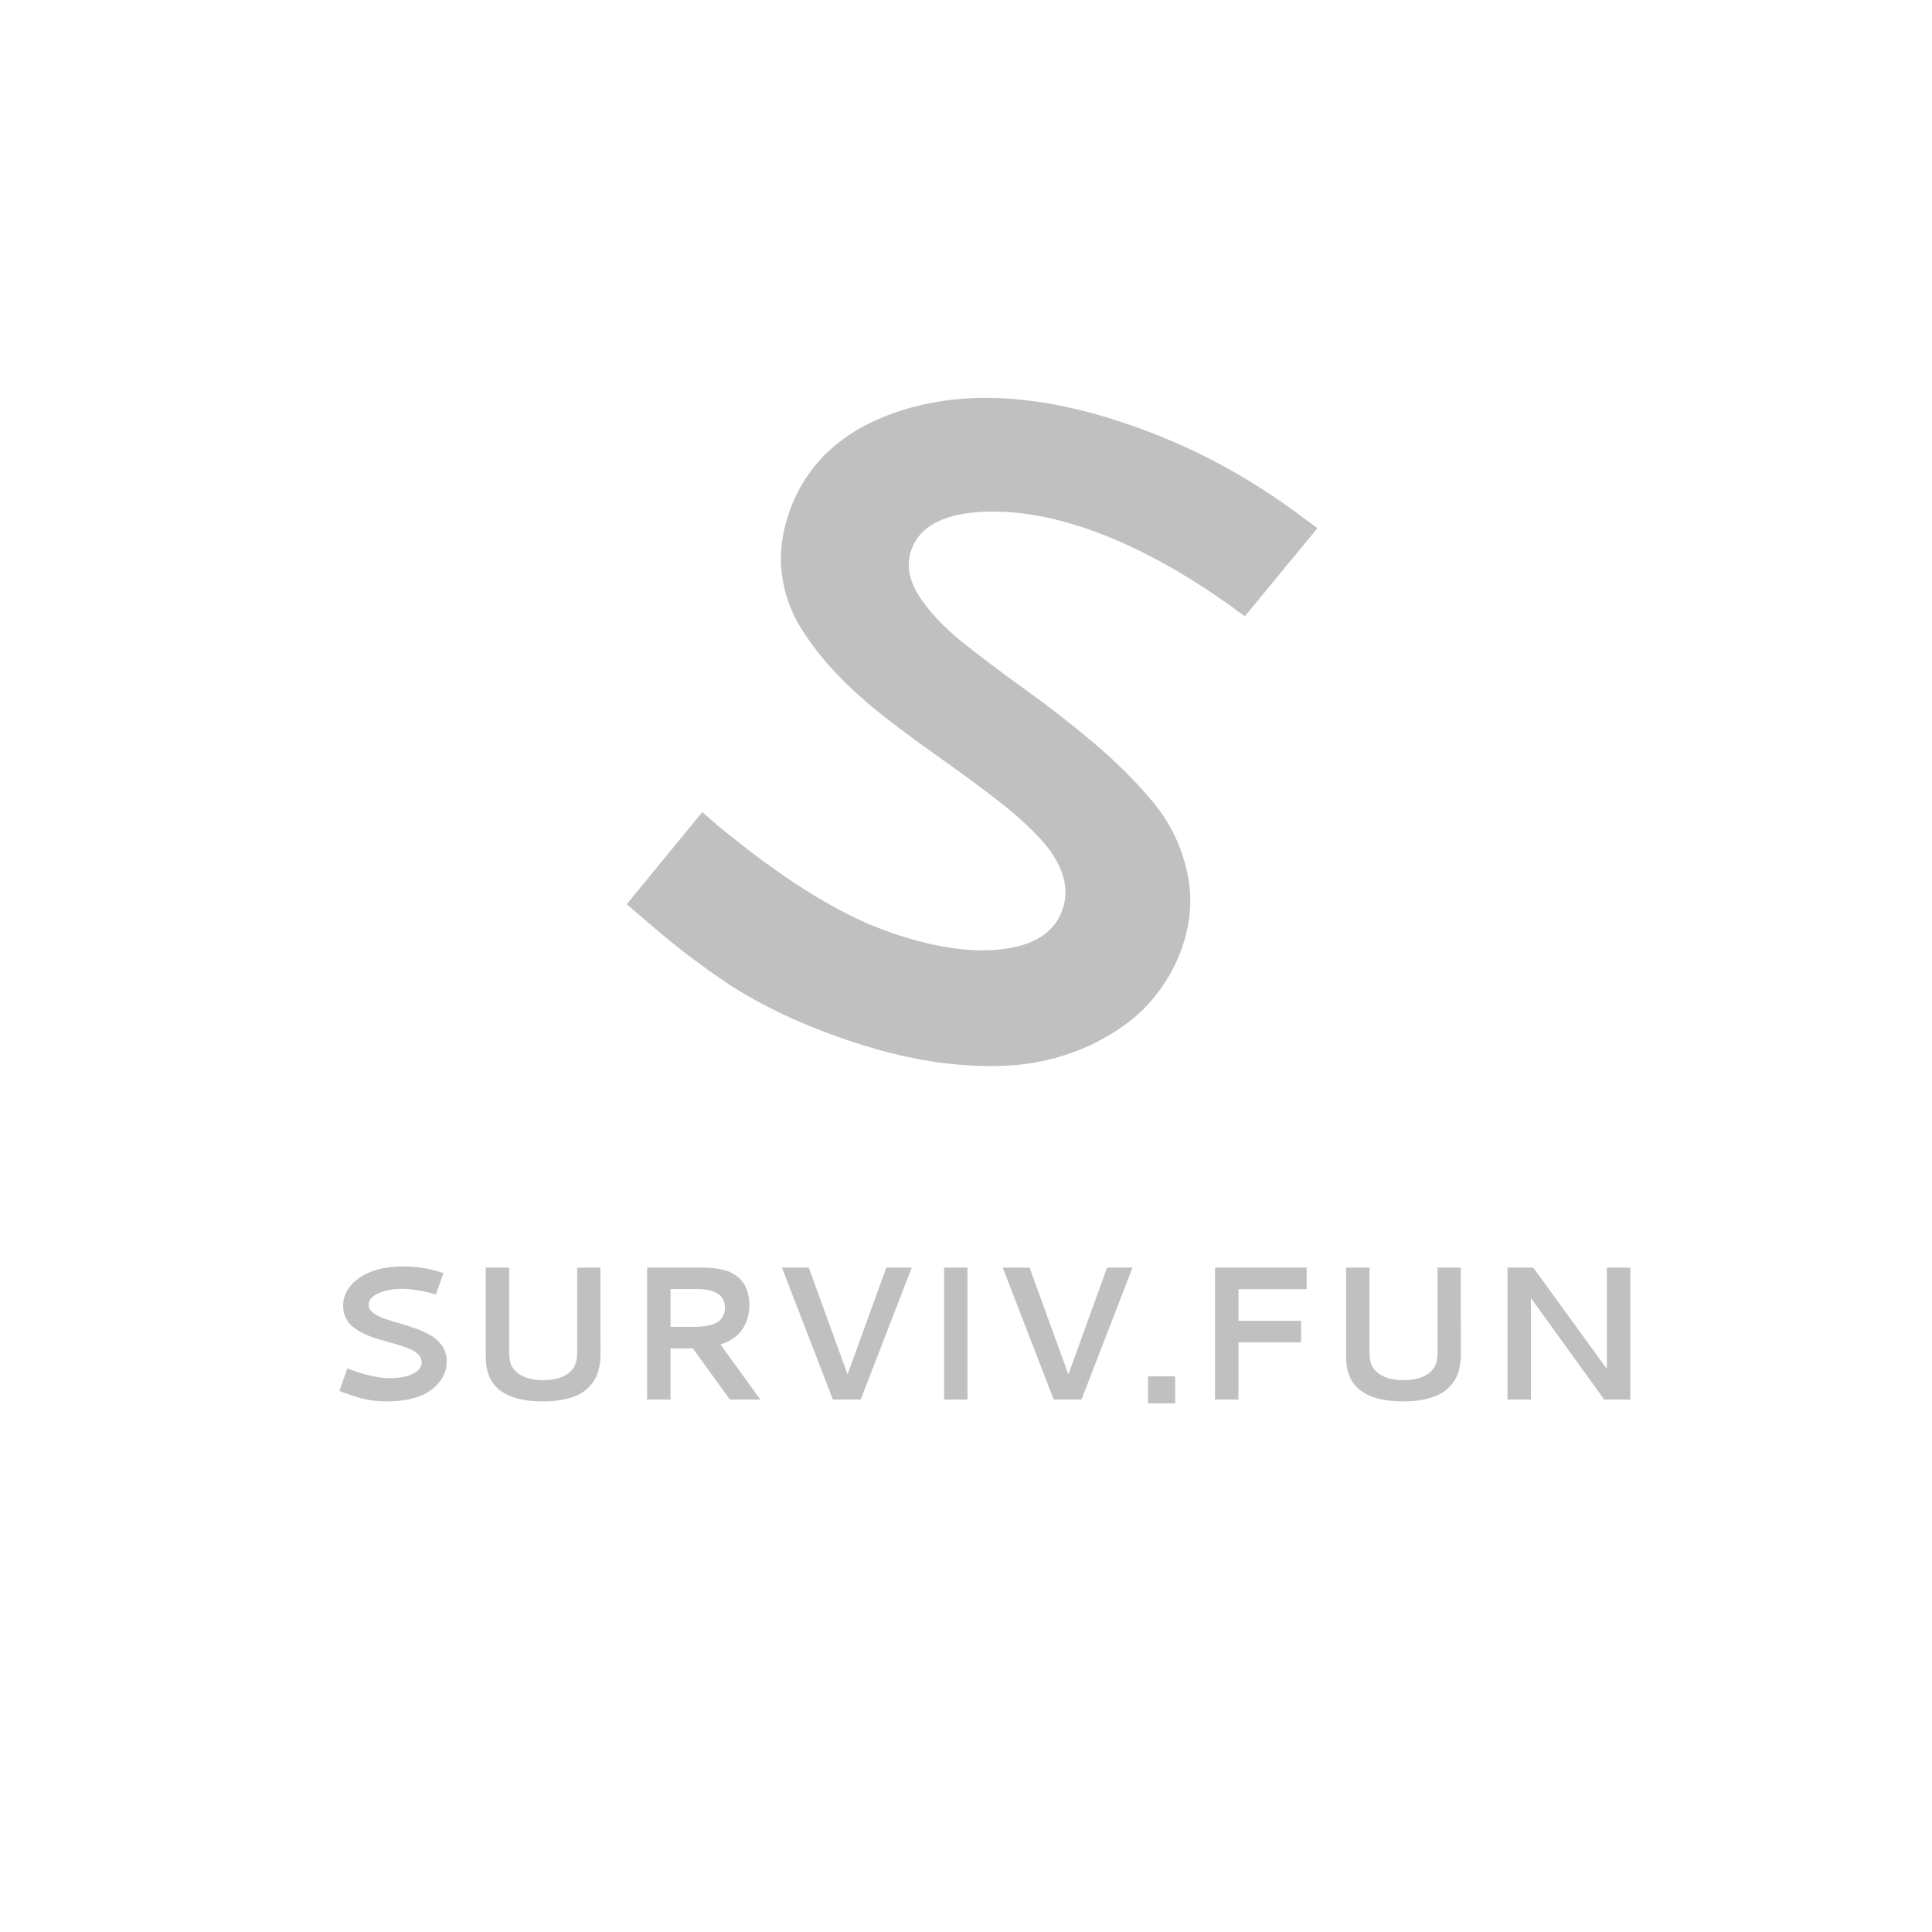 <!--
Copyright (c) LuciferMorningstarDev <contact@lucifer-morningstar.dev>
Copyright (c) surviv.fun <contact@surviv.fun>
Copyright (C) surviv.fun team and contributors

This program is free software: you can redistribute it and/or modify
it under the terms of the GNU General Public License as published by
the Free Software Foundation, either version 3 of the License, or
(at your option) any later version.

This program is distributed in the hope that it will be useful,
but WITHOUT ANY WARRANTY; without even the implied warranty of
MERCHANTABILITY or FITNESS FOR A PARTICULAR PURPOSE.  See the
GNU General Public License for more details.

You should have received a copy of the GNU General Public License
along with this program.  If not, see <https://www.gnu.org/licenses/>.
-->
<svg width="508" height="508" viewBox="0 0 508 508" fill="none" xmlns="http://www.w3.org/2000/svg">
<rect width="508" height="508" fill="transparent"/>
<circle cx="254" cy="254" r="254" fill="transparent"/>
<path d="M299.589 112.603C314.807 118.142 329.013 125.867 342.206 135.779L346.408 138.867L327.316 162.056L323.416 159.208C310.966 150.346 299.044 143.842 287.65 139.695C276.408 135.603 266.105 133.932 256.739 134.68C247.45 135.456 241.762 138.711 239.674 144.447C238.31 148.194 238.873 152.122 241.36 156.232C243.925 160.37 247.675 164.463 252.61 168.511C257.573 172.482 263.11 176.662 269.22 181.051C275.406 185.468 281.482 190.191 287.446 195.22C293.41 200.248 298.623 205.437 303.085 210.785C307.547 216.133 310.535 222.2 312.049 228.986C313.667 235.724 313.181 242.649 310.593 249.761C308.923 254.349 306.464 258.607 303.216 262.534C300.072 266.413 295.833 269.85 290.5 272.845C285.242 275.868 279.262 278.021 272.559 279.306C265.961 280.541 258.042 280.647 248.802 279.622C239.666 278.549 229.86 276.105 219.383 272.292C208.906 268.479 199.81 264.085 192.094 259.112C184.406 254.062 176.526 247.99 168.456 240.896L164.797 237.745L184.651 213.534L188.498 216.883C205.34 230.808 220.032 240.052 232.574 244.617C244.351 248.903 254.525 250.571 263.099 249.621C271.748 248.699 277.144 245.294 279.288 239.406C280.484 236.117 280.447 232.77 279.176 229.362C277.905 225.955 275.715 222.69 272.608 219.567C269.529 216.368 265.821 213.113 261.483 209.802C257.222 206.519 252.68 203.177 247.855 199.776C243.031 196.375 238.249 192.859 233.508 189.228C228.767 185.597 224.381 181.706 220.35 177.554C216.395 173.43 213.087 169.194 210.425 164.848C207.763 160.502 206.131 155.707 205.527 150.465C204.952 145.146 205.666 139.733 207.67 134.227C212.68 120.462 223.613 111.364 240.468 106.933C257.399 102.53 277.106 104.42 299.589 112.603Z" fill="#C0C0C0"/>
<path d="M106.018 332.99C109.257 332.99 112.455 333.47 115.612 334.431L116.613 334.724L114.611 340.388L113.684 340.119C110.738 339.305 108.052 338.898 105.627 338.898C103.235 338.898 101.184 339.289 99.475 340.07C97.782 340.852 96.936 341.853 96.936 343.073C96.936 343.871 97.31 344.571 98.059 345.173C98.824 345.775 99.808 346.288 101.013 346.711C102.217 347.118 103.544 347.525 104.992 347.932C106.457 348.339 107.922 348.811 109.387 349.348C110.852 349.885 112.186 350.503 113.391 351.203C114.595 351.903 115.572 352.839 116.32 354.011C117.085 355.166 117.468 356.501 117.468 358.015C117.468 358.991 117.297 359.96 116.955 360.92C116.63 361.864 116.068 362.8 115.271 363.728C114.489 364.655 113.513 365.469 112.341 366.169C111.185 366.853 109.704 367.414 107.898 367.854C106.107 368.277 104.097 368.488 101.867 368.488C99.638 368.488 97.627 368.285 95.837 367.878C94.047 367.455 92.151 366.853 90.149 366.071L89.245 365.729L91.32 359.821L92.273 360.188C96.391 361.652 99.784 362.385 102.453 362.385C104.96 362.385 106.986 362.002 108.532 361.237C110.095 360.472 110.876 359.463 110.876 358.21C110.876 357.51 110.64 356.883 110.168 356.33C109.696 355.777 109.061 355.313 108.264 354.938C107.466 354.548 106.547 354.19 105.505 353.864C104.48 353.539 103.397 353.221 102.258 352.912C101.119 352.603 99.979 352.269 98.84 351.911C97.701 351.553 96.61 351.122 95.569 350.617C94.543 350.113 93.632 349.543 92.834 348.908C92.037 348.273 91.402 347.484 90.93 346.54C90.458 345.58 90.222 344.514 90.222 343.342C90.222 340.412 91.654 337.954 94.519 335.969C97.4 333.983 101.233 332.99 106.018 332.99ZM142.834 368.488C133.622 368.488 128.625 365.266 127.844 358.82C127.763 358.12 127.722 357.233 127.722 356.159V355.842V333.308H133.874V355.305C133.874 356.525 133.988 357.551 134.216 358.381C134.46 359.195 134.94 359.943 135.656 360.627C137.235 362.141 139.628 362.897 142.834 362.897C145.129 362.897 147.033 362.491 148.547 361.677C150.061 360.863 151.029 359.715 151.452 358.234C151.664 357.518 151.77 356.542 151.77 355.305V333.308H157.873C157.873 338.386 157.873 342.544 157.873 345.783C157.889 349.006 157.898 351.073 157.898 351.984C157.898 352.88 157.898 353.604 157.898 354.157C157.914 354.711 157.922 355.166 157.922 355.524C157.922 356.289 157.898 356.981 157.849 357.6C157.816 358.202 157.686 358.975 157.458 359.919C157.247 360.863 156.945 361.701 156.555 362.434C156.181 363.15 155.611 363.907 154.846 364.704C154.097 365.502 153.202 366.161 152.16 366.682C151.135 367.202 149.825 367.634 148.23 367.976C146.635 368.317 144.836 368.488 142.834 368.488ZM197.033 343.244C197.033 344.351 196.895 345.409 196.618 346.418C196.358 347.411 195.935 348.371 195.349 349.299C194.779 350.227 193.99 351.057 192.981 351.789C191.988 352.521 190.808 353.091 189.441 353.498L199.914 368H191.906L182.19 354.548H176.306V368H170.153V333.308H184.924C185.656 333.308 186.324 333.332 186.926 333.381C187.544 333.413 188.285 333.511 189.148 333.674C190.027 333.82 190.8 334.024 191.467 334.284C192.151 334.545 192.85 334.927 193.567 335.432C194.299 335.936 194.901 336.53 195.373 337.214C195.861 337.881 196.26 338.736 196.57 339.777C196.879 340.803 197.033 341.958 197.033 343.244ZM176.306 338.947V348.884H181.97C182.946 348.884 183.809 348.851 184.558 348.786C185.306 348.721 186.08 348.591 186.877 348.396C187.675 348.184 188.326 347.899 188.83 347.541C189.351 347.183 189.774 346.687 190.1 346.052C190.442 345.417 190.612 344.668 190.612 343.806C190.612 340.567 188.114 338.947 183.117 338.947H176.306ZM205.603 333.308H212.658L222.863 361.384L233.044 333.308H239.734L226.306 368H219.006L205.603 333.308ZM248.23 333.308H254.382V368H248.23V333.308ZM263.659 333.308H270.715L280.92 361.384L291.101 333.308H297.79L284.362 368H277.063L263.659 333.308ZM301.867 361.872H308.996V369.001H301.867V361.872ZM325.647 338.972V347.297H342.102V352.961H325.647V368H319.47V333.308H343.567V338.972H325.647ZM369.055 368.488C359.843 368.488 354.846 365.266 354.065 358.82C353.983 358.12 353.943 357.233 353.943 356.159V355.842V333.308H360.095V355.305C360.095 356.525 360.209 357.551 360.437 358.381C360.681 359.195 361.161 359.943 361.877 360.627C363.456 362.141 365.848 362.897 369.055 362.897C371.35 362.897 373.254 362.491 374.768 361.677C376.281 360.863 377.25 359.715 377.673 358.234C377.885 357.518 377.99 356.542 377.99 355.305V333.308H384.094C384.094 338.386 384.094 342.544 384.094 345.783C384.11 349.006 384.118 351.073 384.118 351.984C384.118 352.88 384.118 353.604 384.118 354.157C384.135 354.711 384.143 355.166 384.143 355.524C384.143 356.289 384.118 356.981 384.07 357.6C384.037 358.202 383.907 358.975 383.679 359.919C383.467 360.863 383.166 361.701 382.776 362.434C382.401 363.15 381.832 363.907 381.067 364.704C380.318 365.502 379.423 366.161 378.381 366.682C377.356 367.202 376.045 367.634 374.45 367.976C372.855 368.317 371.057 368.488 369.055 368.488ZM396.374 333.308H403.161L422.522 359.968V333.308H428.674V368H421.814L402.527 341.291V368H396.374V333.308Z" fill="#C0C0C0"/>
</svg>
